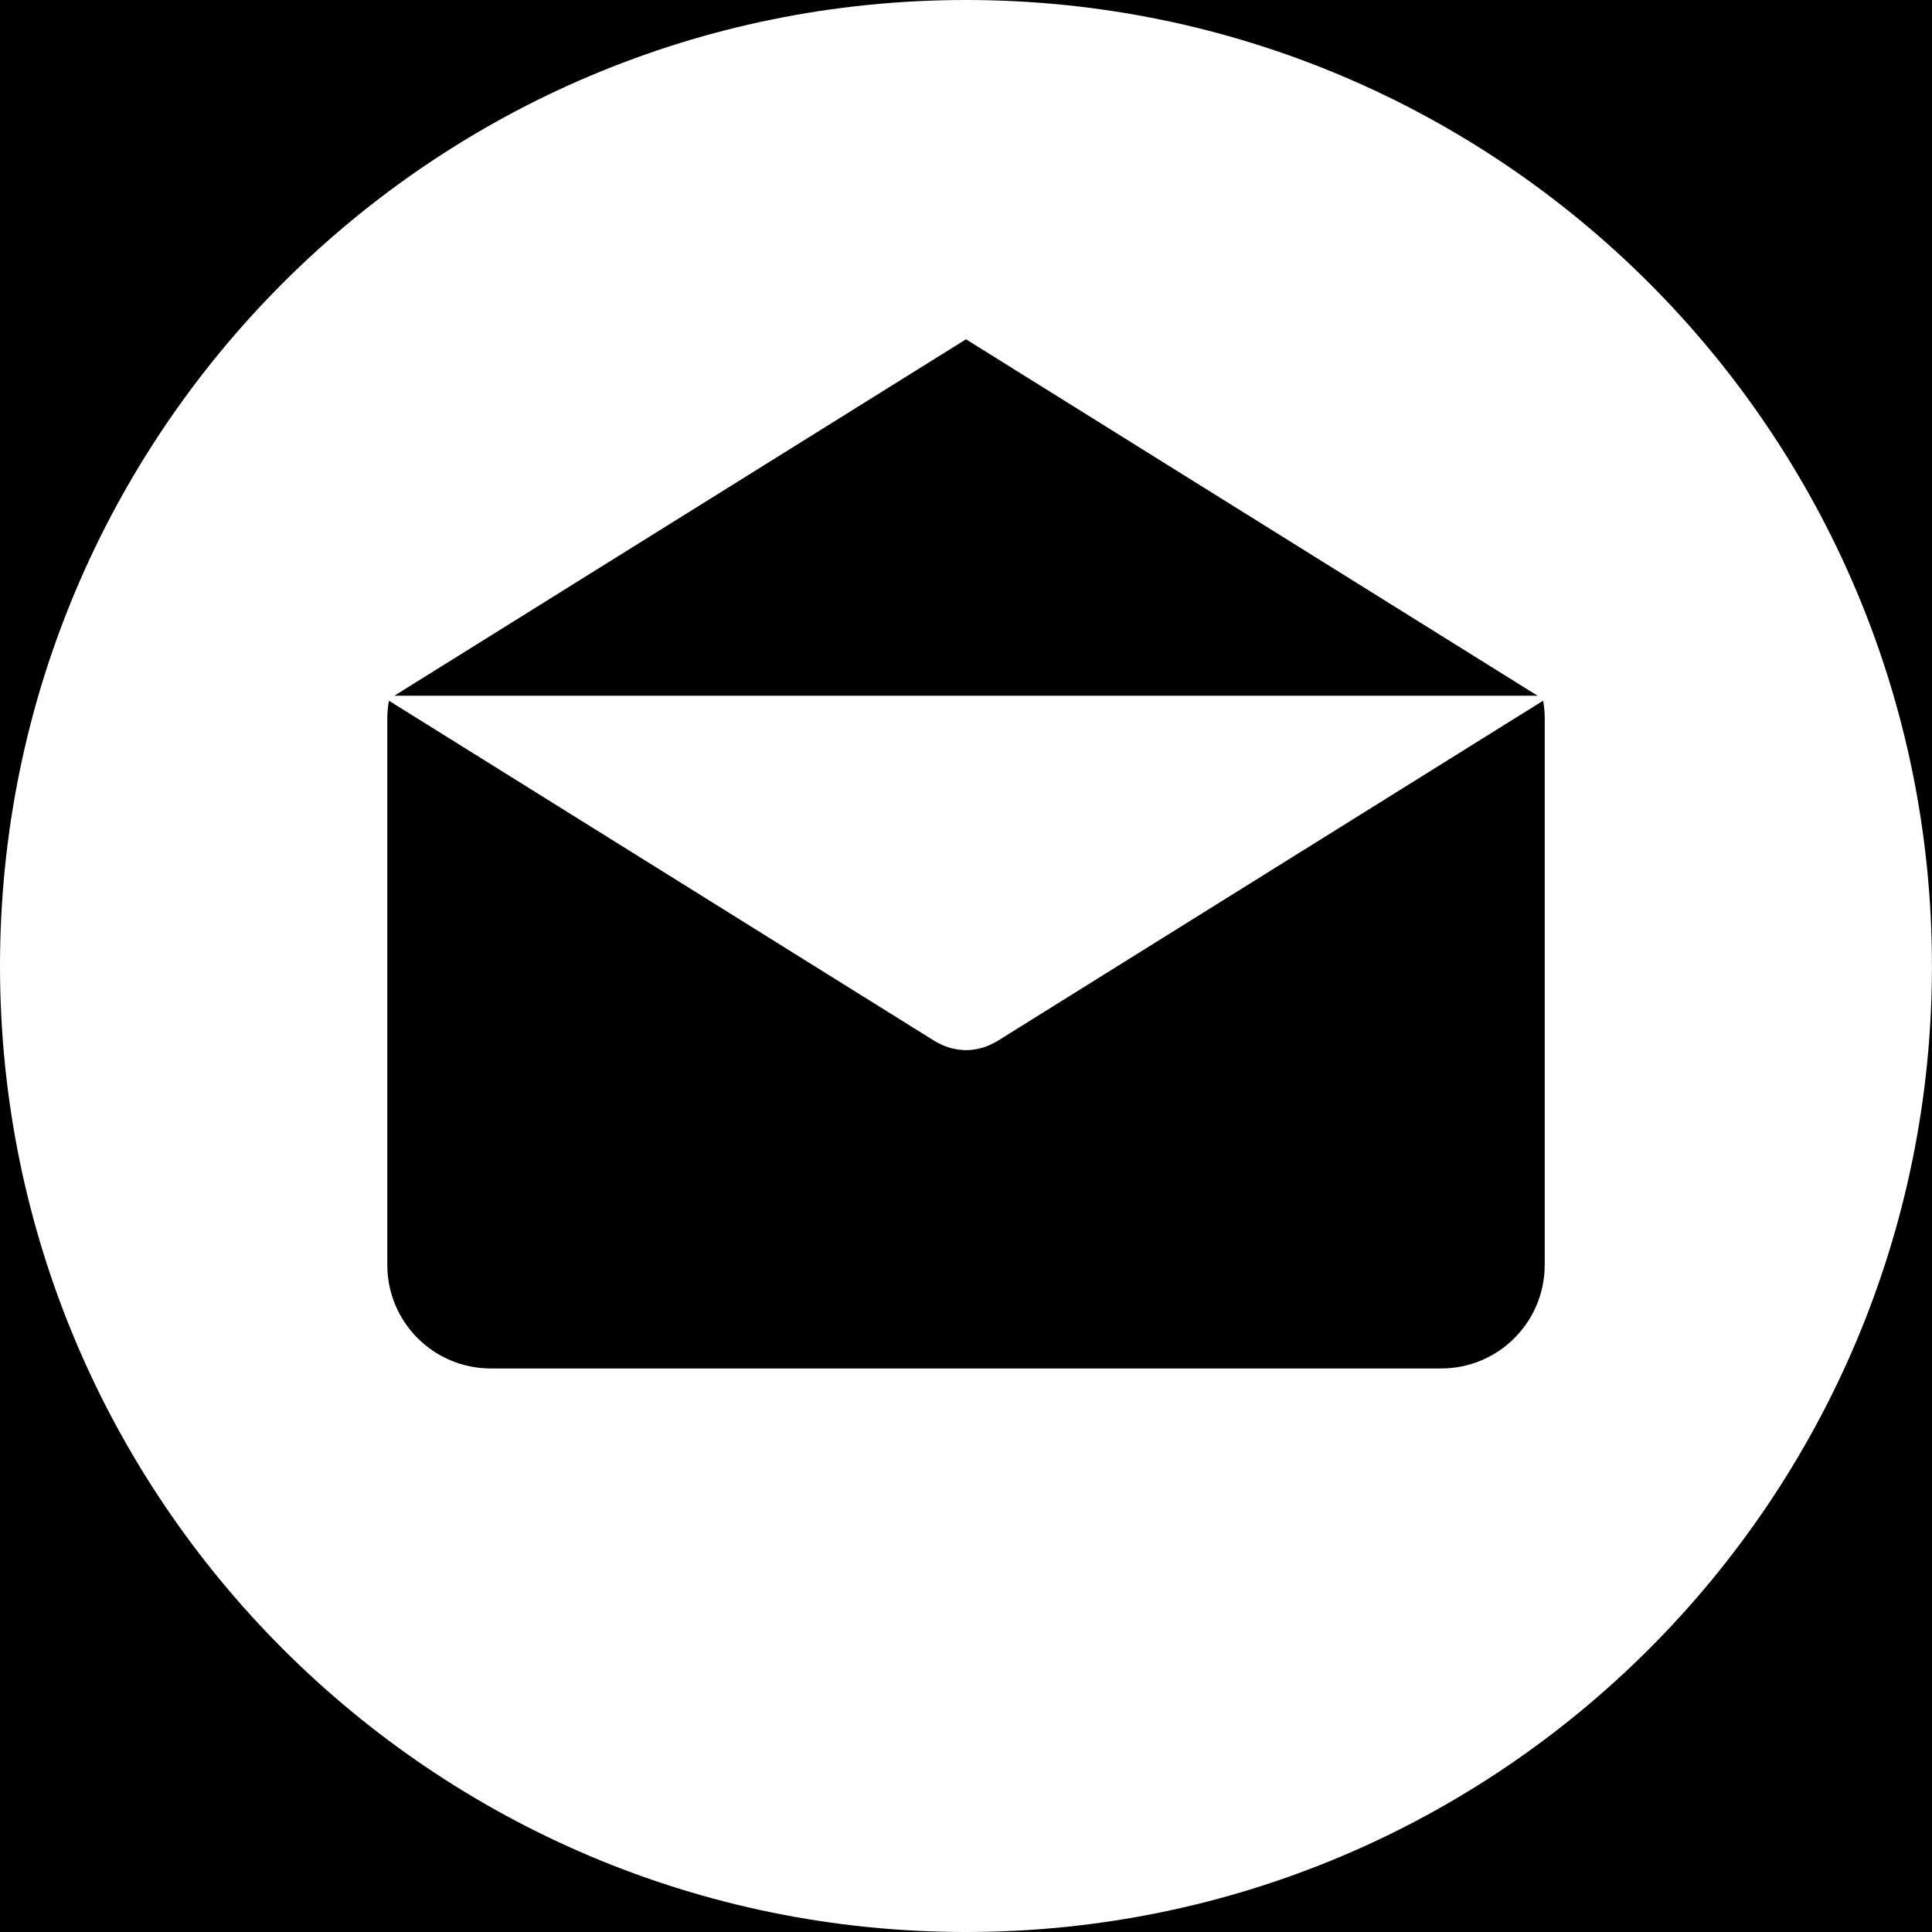 <?xml version="1.0" encoding="UTF-8"?>
<svg width="45px" height="45px" viewBox="0 0 45 45" version="1.1" xmlns="http://www.w3.org/2000/svg" xmlns:xlink="http://www.w3.org/1999/xlink">
    <rect x="0" y="0" width="45" height="45" fill="#333333" stroke="none"/>
    <!-- Generator: Sketch 61 (89581) - https://sketch.com -->
    <title>email</title>
    <desc>Created with Sketch.</desc>
    <g id="Landing-Page---Workpal-v3-White" stroke="none" stroke-width="1" fill="none" fill-rule="evenodd">
        <g id="Landing" transform="translate(-1482, -1017)">
            <g id="Footer" transform="translate(0, 960)">
                <g fill="#000000" id="Group-2" stroke="#979797">
                    <g>
                        <rect id="Rectangle" x="0.5" y="0.5" width="1927" height="157"></rect>
                    </g>
                </g>
                <g id="email" transform="translate(1482, 57)" fill="#FFFFFF" fill-rule="nonzero">
                    <path d="M22.499,0 C10.074,0 0,10.074 0,22.5 C0,34.925 10.074,45 22.499,45 C34.925,45 44.999,34.925 44.999,22.5 C44.999,10.074 34.925,0 22.499,0 Z M22.5,7.903 L35.814,16.205 L9.185,16.205 L22.5,7.903 Z M35.98,29.463 L35.979,29.463 C35.979,30.795 34.9,31.874 33.568,31.874 L11.432,31.874 C10.1,31.874 9.021,30.795 9.021,29.463 L9.021,16.734 C9.021,16.593 9.035,16.456 9.059,16.321 L21.78,24.254 C21.795,24.264 21.812,24.27 21.828,24.279 C21.845,24.288 21.862,24.297 21.879,24.306 C21.969,24.352 22.062,24.39 22.156,24.414 C22.166,24.417 22.176,24.418 22.185,24.42 C22.289,24.445 22.394,24.46 22.499,24.46 L22.5,24.46 C22.501,24.46 22.502,24.46 22.502,24.46 C22.607,24.46 22.712,24.445 22.816,24.42 C22.825,24.418 22.835,24.417 22.845,24.414 C22.939,24.39 23.032,24.352 23.122,24.306 C23.139,24.297 23.156,24.288 23.173,24.279 C23.189,24.27 23.206,24.264 23.221,24.254 L35.942,16.321 C35.966,16.456 35.98,16.593 35.98,16.734 L35.98,29.463 Z" id="Shape"></path>
                </g>
            </g>
        </g>
    </g>
</svg>